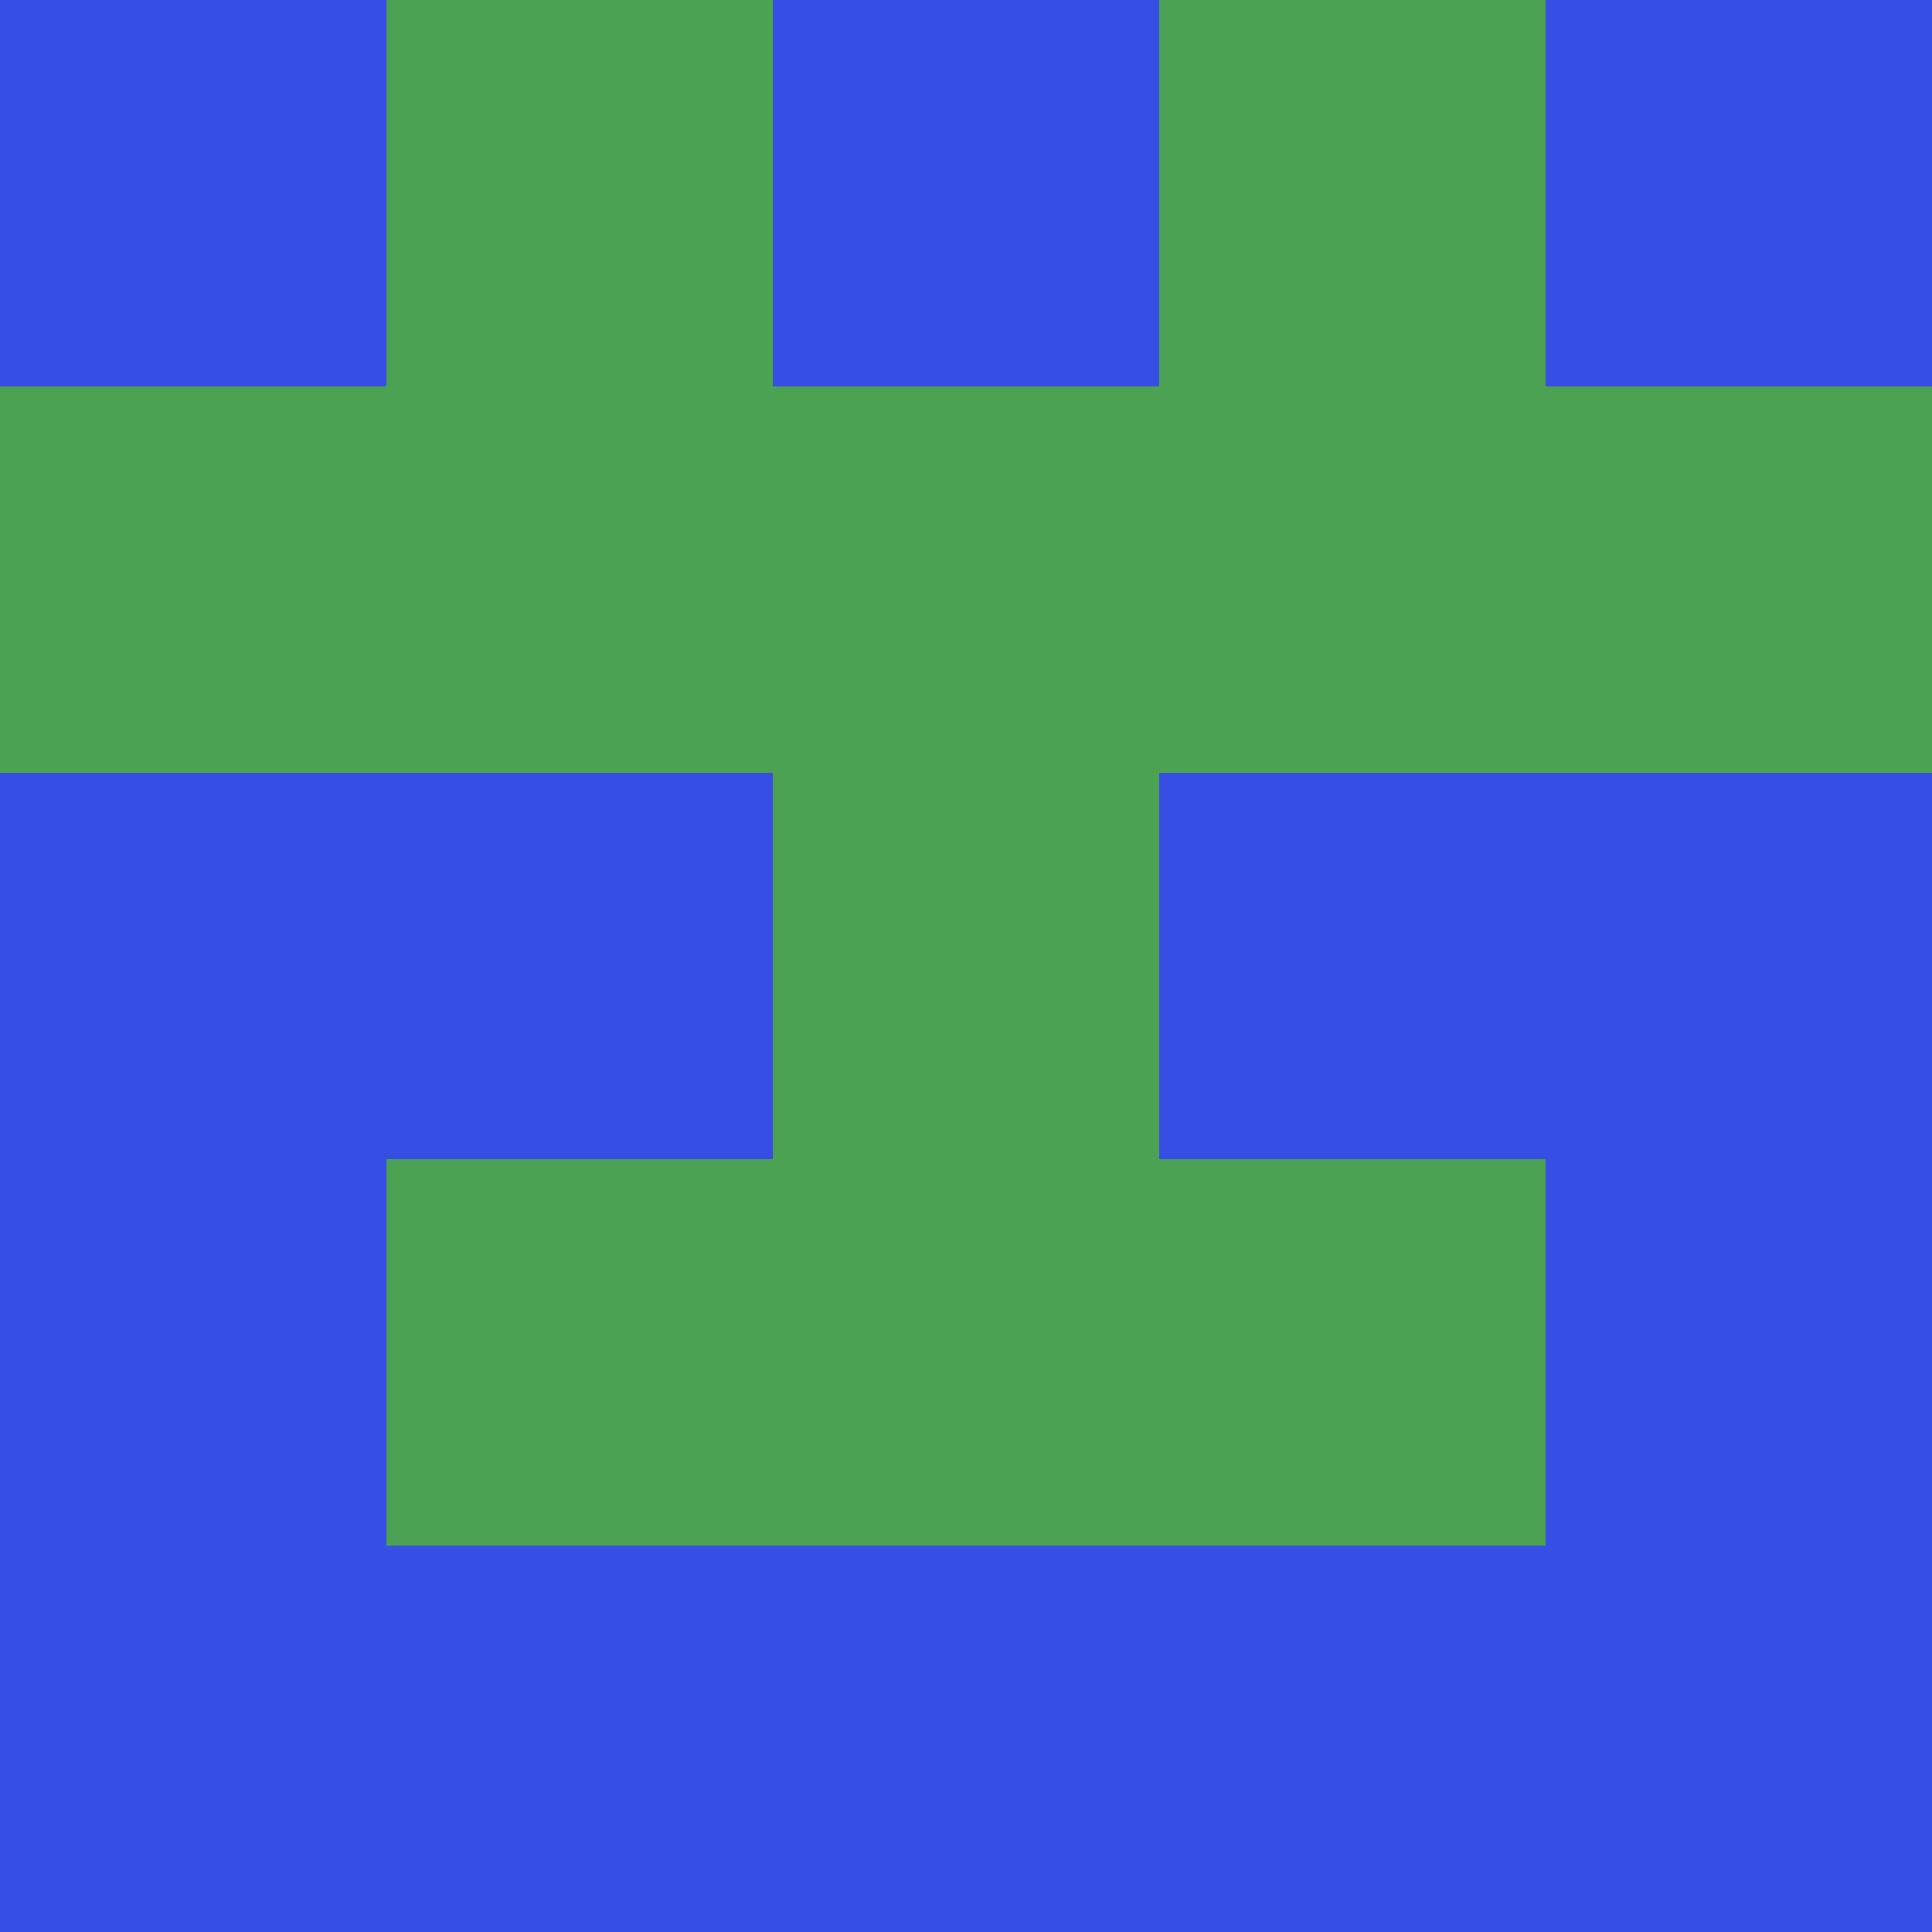 <?xml version="1.0" encoding="utf-8"?>
<!DOCTYPE svg PUBLIC "-//W3C//DTD SVG 20010904//EN"
        "http://www.w3.org/TR/2001/REC-SVG-20010904/DTD/svg10.dtd">

<svg width="400" height="400" viewBox="0 0 5 5"
    xmlns="http://www.w3.org/2000/svg"
    xmlns:xlink="http://www.w3.org/1999/xlink">
            <rect x="0" y="0" width="1" height="1" fill="#374EE4" />
        <rect x="0" y="1" width="1" height="1" fill="#4CA253" />
        <rect x="0" y="2" width="1" height="1" fill="#374EE4" />
        <rect x="0" y="3" width="1" height="1" fill="#374EE4" />
        <rect x="0" y="4" width="1" height="1" fill="#374EE4" />
                <rect x="1" y="0" width="1" height="1" fill="#4CA253" />
        <rect x="1" y="1" width="1" height="1" fill="#4CA253" />
        <rect x="1" y="2" width="1" height="1" fill="#374EE4" />
        <rect x="1" y="3" width="1" height="1" fill="#4CA253" />
        <rect x="1" y="4" width="1" height="1" fill="#374EE4" />
                <rect x="2" y="0" width="1" height="1" fill="#374EE4" />
        <rect x="2" y="1" width="1" height="1" fill="#4CA253" />
        <rect x="2" y="2" width="1" height="1" fill="#4CA253" />
        <rect x="2" y="3" width="1" height="1" fill="#4CA253" />
        <rect x="2" y="4" width="1" height="1" fill="#374EE4" />
                <rect x="3" y="0" width="1" height="1" fill="#4CA253" />
        <rect x="3" y="1" width="1" height="1" fill="#4CA253" />
        <rect x="3" y="2" width="1" height="1" fill="#374EE4" />
        <rect x="3" y="3" width="1" height="1" fill="#4CA253" />
        <rect x="3" y="4" width="1" height="1" fill="#374EE4" />
                <rect x="4" y="0" width="1" height="1" fill="#374EE4" />
        <rect x="4" y="1" width="1" height="1" fill="#4CA253" />
        <rect x="4" y="2" width="1" height="1" fill="#374EE4" />
        <rect x="4" y="3" width="1" height="1" fill="#374EE4" />
        <rect x="4" y="4" width="1" height="1" fill="#374EE4" />
        
</svg>


